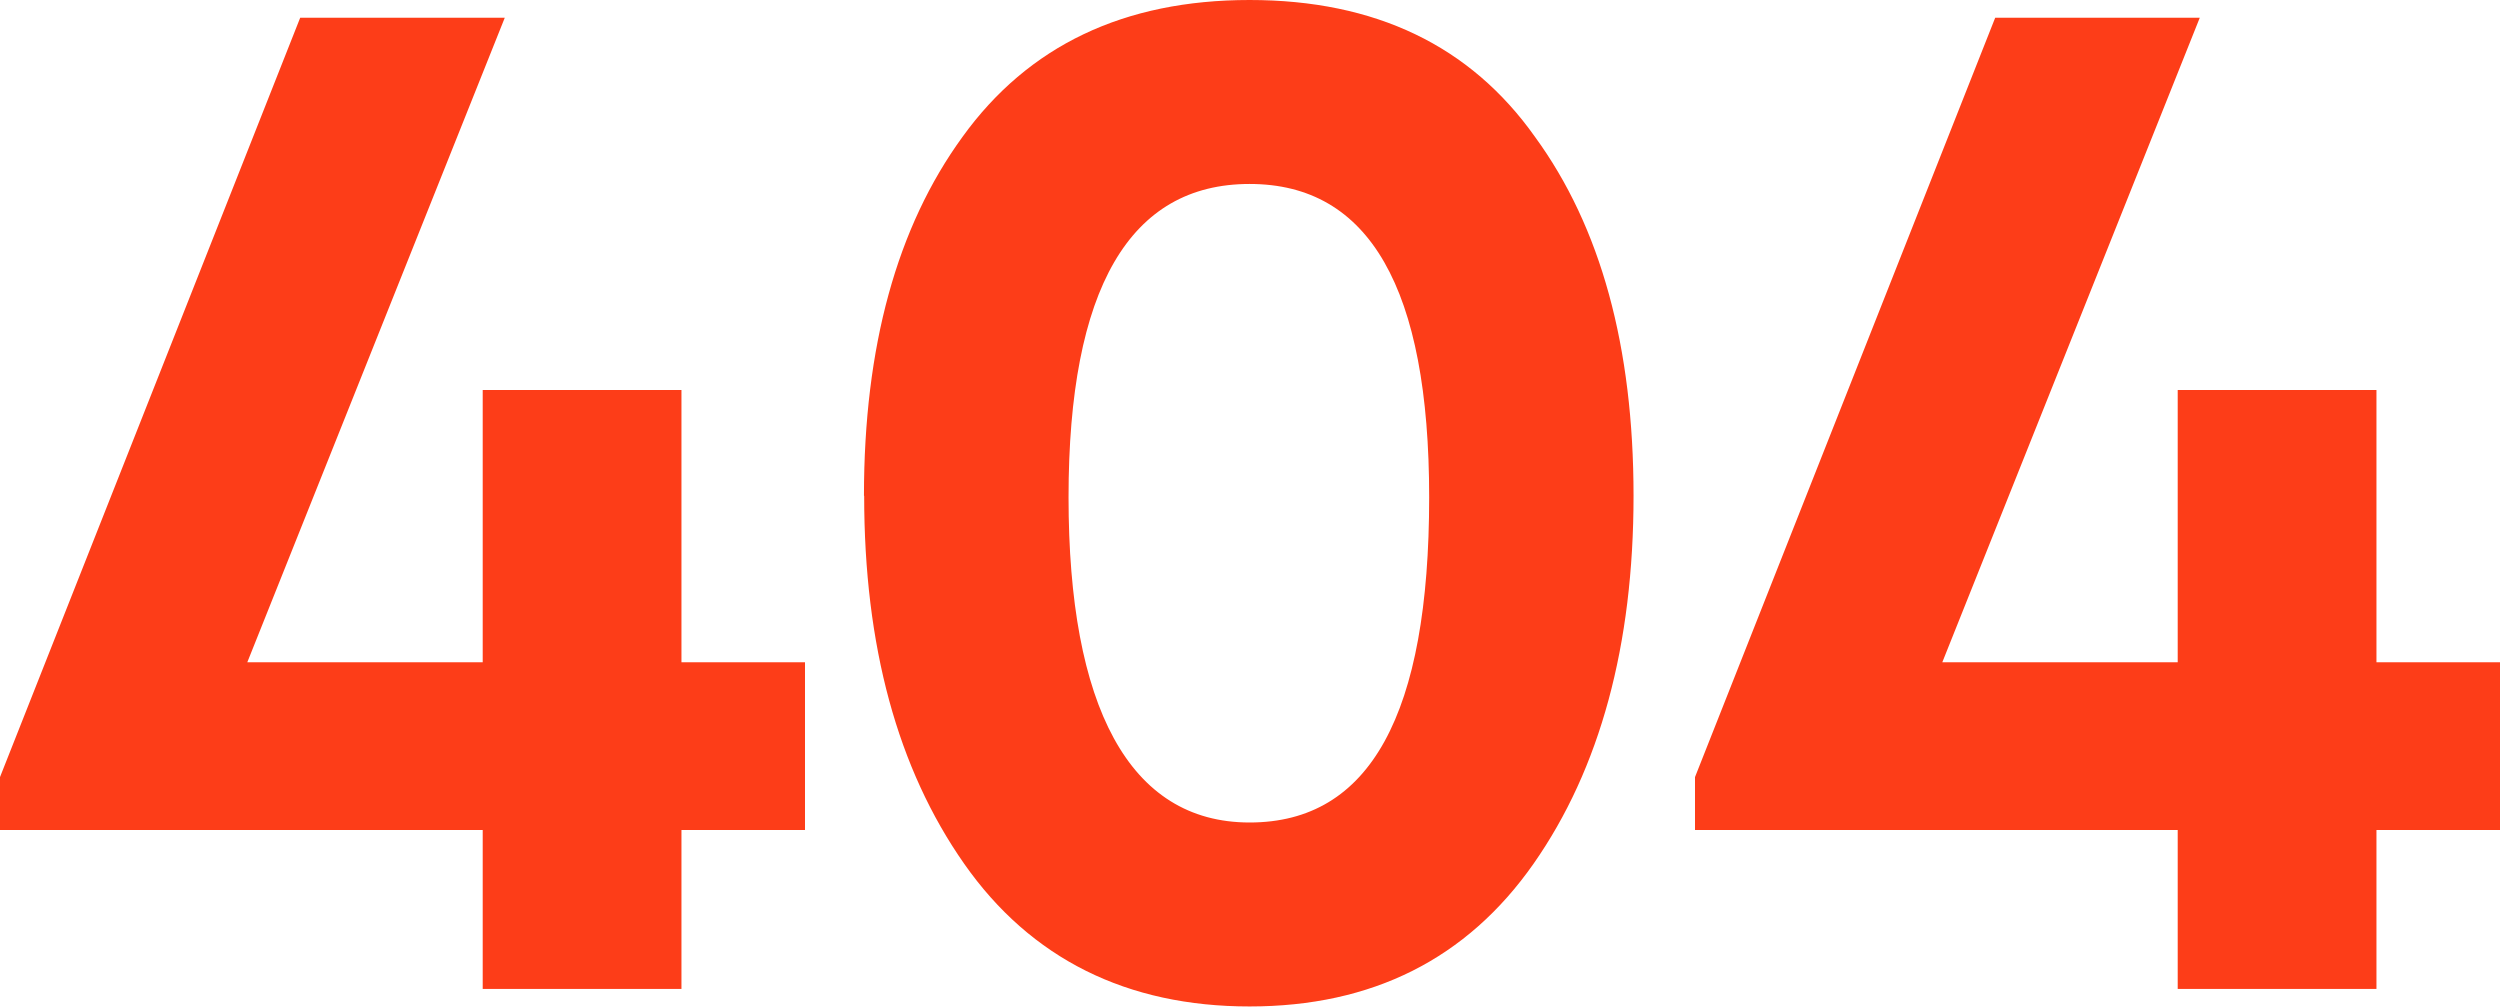 <?xml version="1.0" encoding="UTF-8"?>
<svg xmlns="http://www.w3.org/2000/svg" version="1.1" viewBox="0 0 1200 484">
  <defs>
    <style>
      .cls-1 {
        fill: #fd3d18;
      }
    </style>
  </defs>
  <!-- Generator: Adobe Illustrator 28.6.0, SVG Export Plug-In . SVG Version: 1.2.0 Build 709)  -->
  <g>
    <g id="Layer_1">
      <path class="cls-1" d="M386.4,317.9v80.5h-59.3v76.3h-95.4v-76.3H0v-25.4L144.1,8.5h98.2l-123.6,309.4h113v-130.7h95.4v130.7h59.3ZM414.7,238c0-71.6,15.8-129,47.3-172.3C493.6,21.9,539.5,0,599.8,0s106,21.9,137,65.7c31.6,43.3,47.3,100.8,47.3,172.3s-16,130.9-48,176.6c-32,45.7-77.5,68.5-136.3,68.5s-105-22.8-137-68.5c-32-45.7-48-104.5-48-176.6ZM686,238.7c0-100.3-28.7-150.4-86.2-150.4s-86.9,50.1-86.9,150.4,29,156.1,86.9,156.1,86.2-52,86.2-156.1ZM1200,317.9v80.5h-59.3v76.3h-95.4v-76.3h-231.7v-25.4L957.7,8.5h98.2l-123.6,309.4h113v-130.7h95.4v130.7h59.3Z"/>
    </g>
  </g>
</svg>